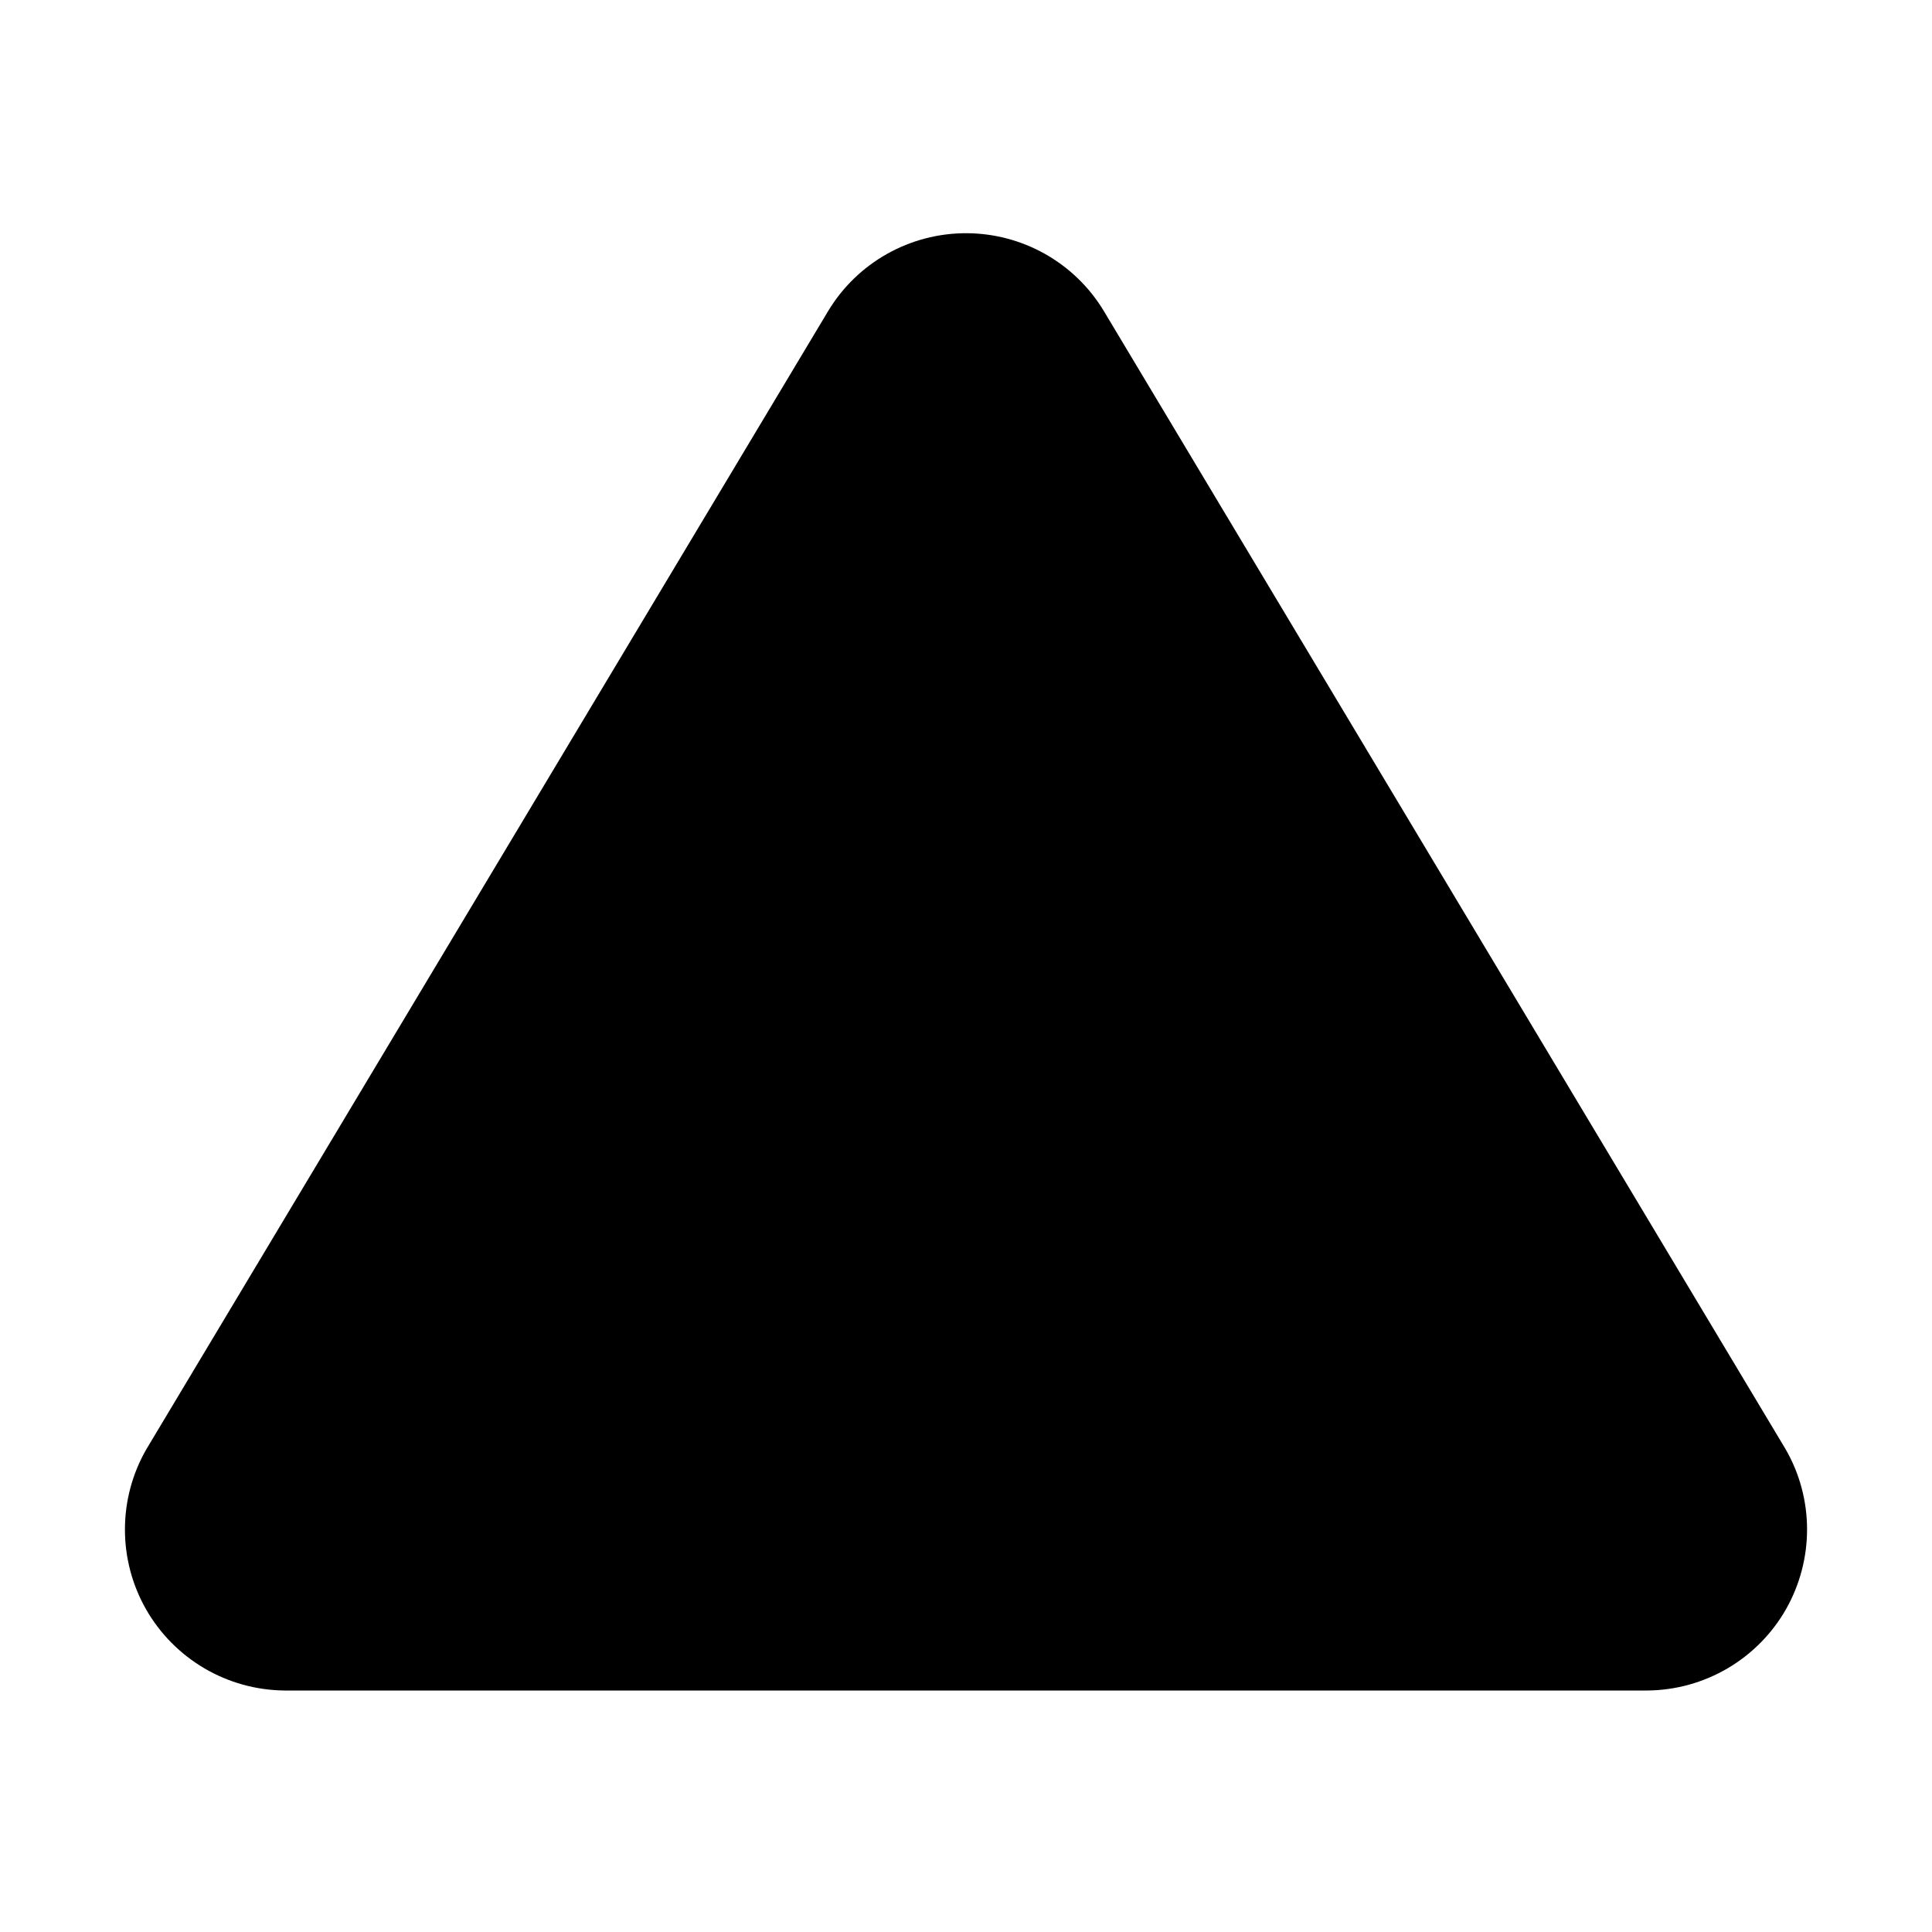 <svg width="24" height="24" viewBox="0 0 24 24" xmlns="http://www.w3.org/2000/svg"><path d="M10.29 3.86 1.82 18C1.645 18.302 1.553 18.645 1.552 18.994 1.551 19.344 1.641 19.687 1.814 19.991 1.987 20.294 2.237 20.547 2.538 20.724 2.839 20.901 3.181 20.996 3.53 21H20.47C20.819 20.996 21.161 20.901 21.462 20.724 21.763 20.547 22.013 20.294 22.186 19.991 22.358 19.687 22.449 19.344 22.448 18.994 22.447 18.645 22.355 18.302 22.18 18L13.71 3.86C13.532 3.566 13.281 3.323 12.981 3.154 12.682 2.986 12.344 2.897 12 2.897 11.656 2.897 11.318 2.986 11.019 3.154 10.719 3.323 10.468 3.566 10.29 3.86V3.86ZM12 17H12.01M12 9V13"/></svg>